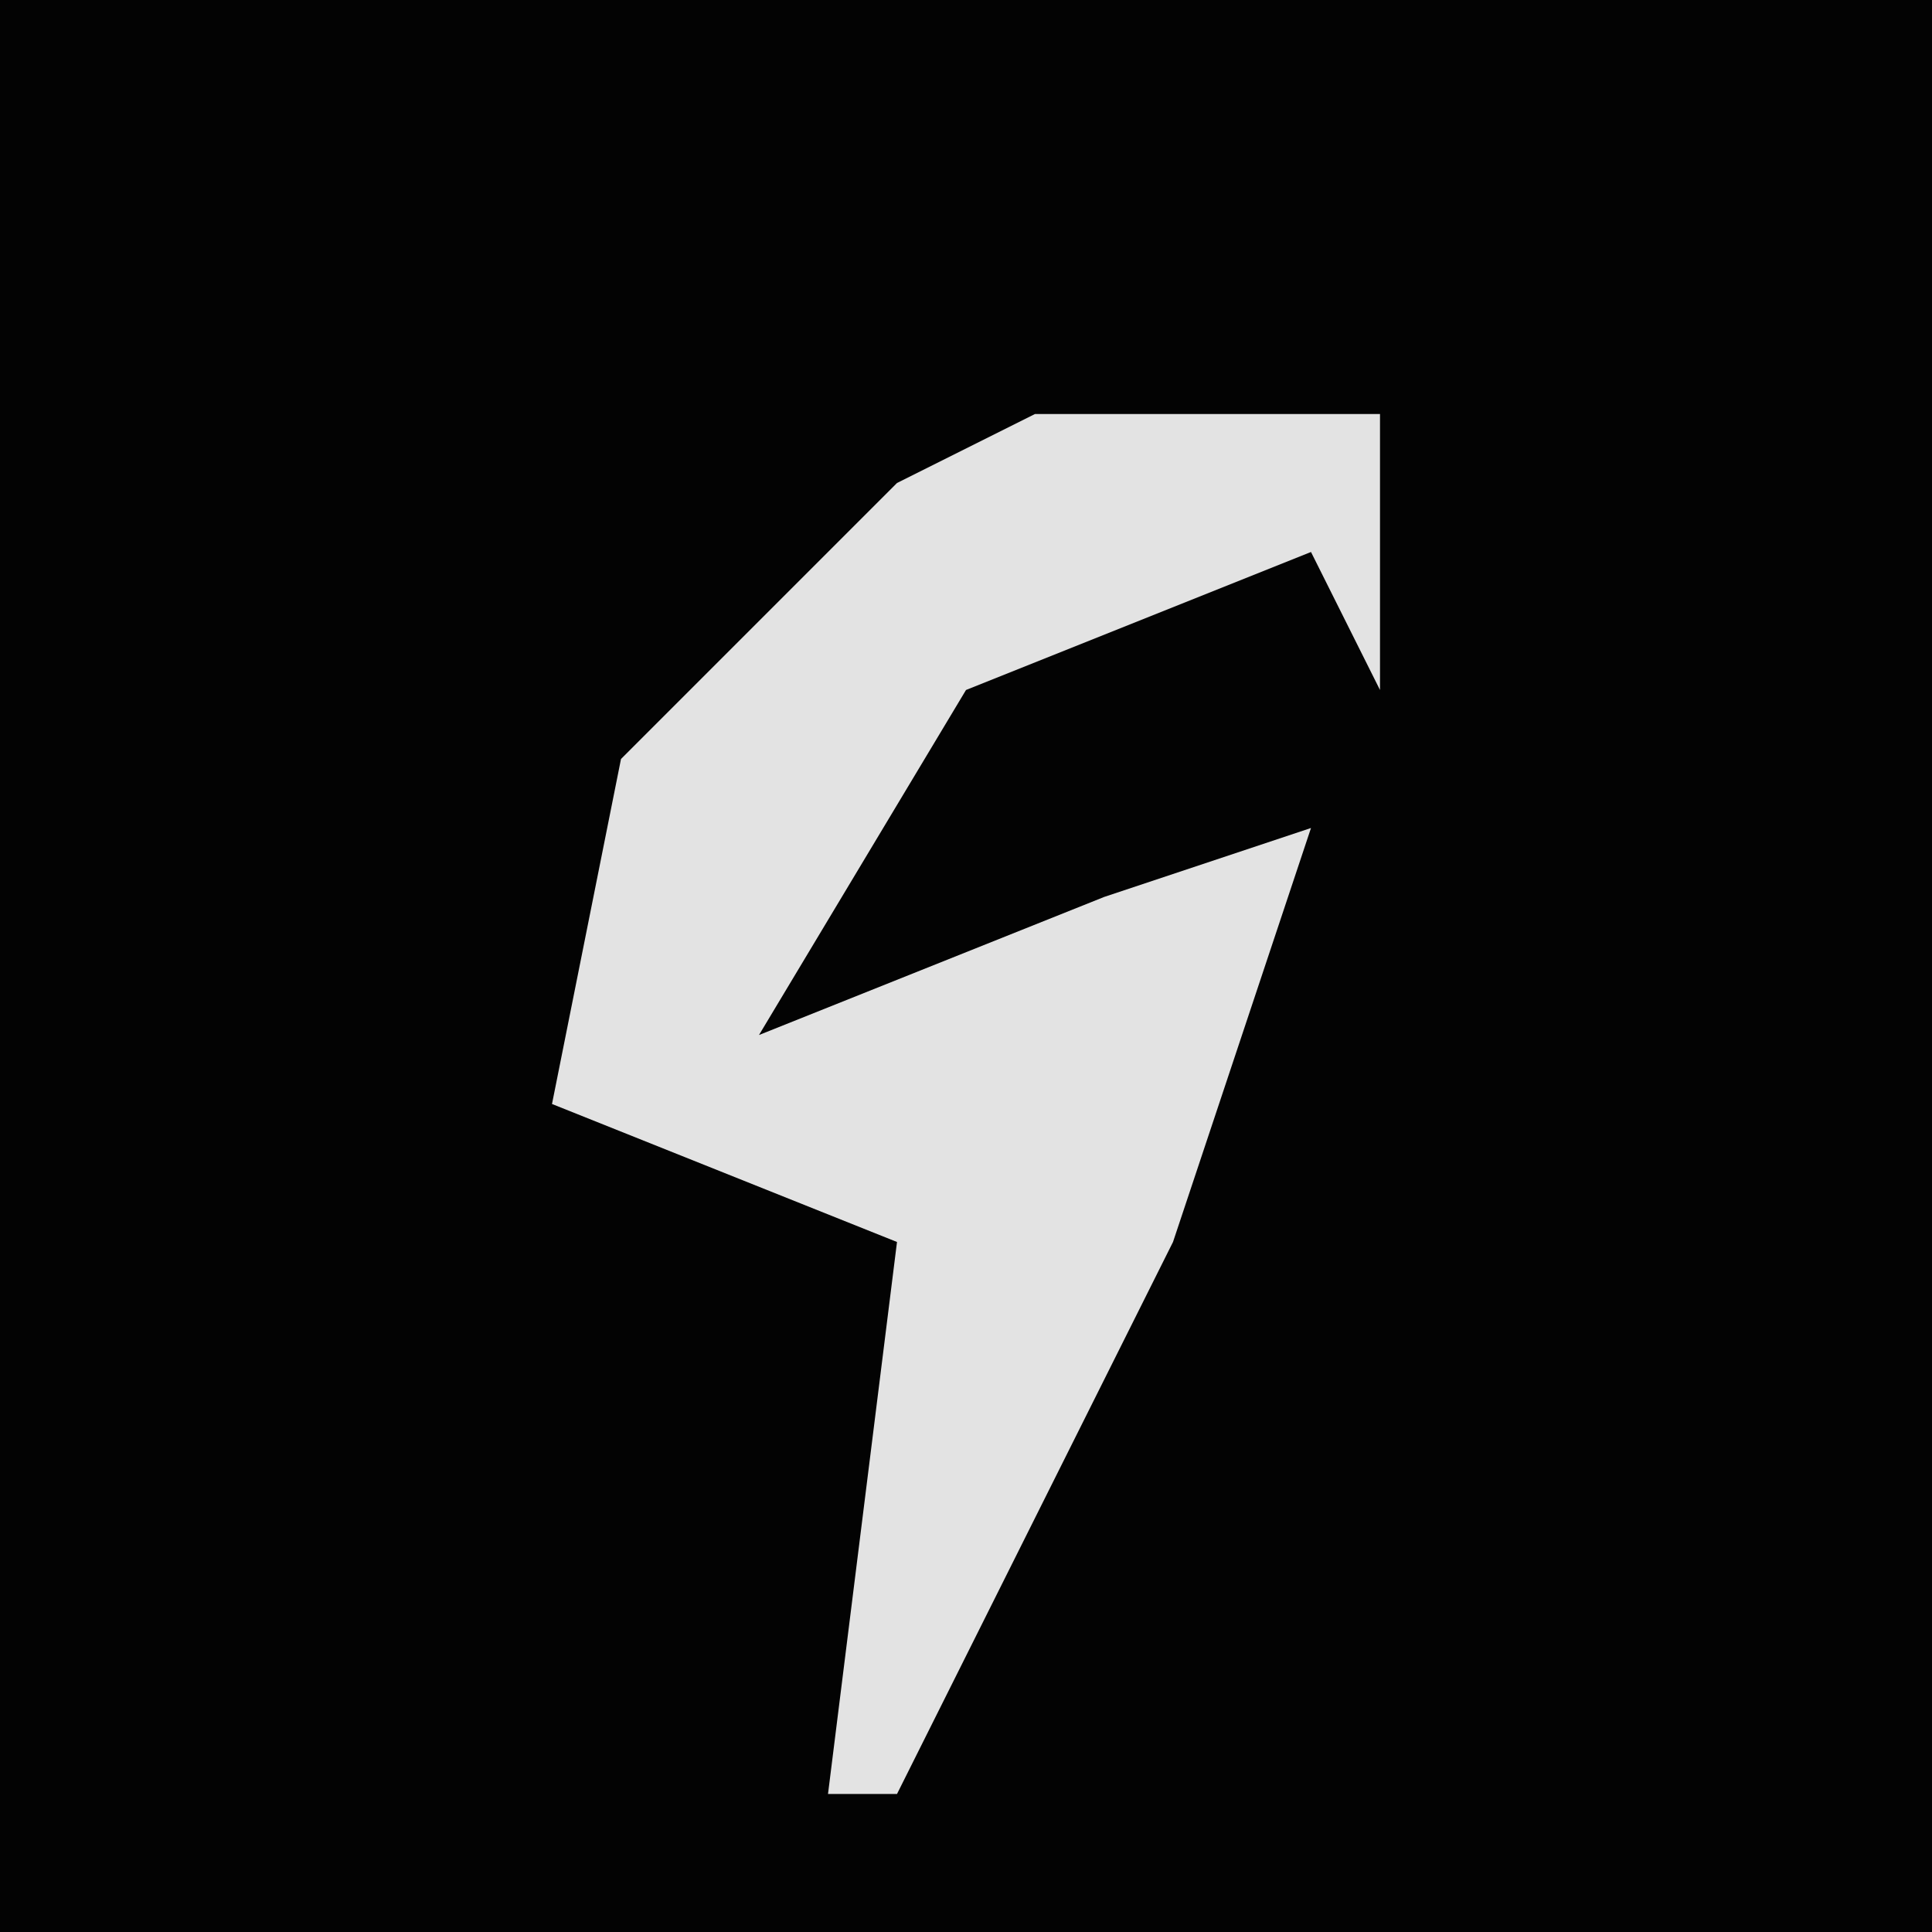 <?xml version="1.0" encoding="UTF-8"?>
<svg version="1.1" xmlns="http://www.w3.org/2000/svg" width="28" height="28">
<path d="M0,0 L28,0 L28,28 L0,28 Z " fill="#030303" transform="translate(0,0)"/>
<path d="M0,0 L5,0 L5,4 L4,2 L-1,4 L-4,9 L1,7 L4,6 L2,12 L-2,20 L-3,20 L-2,12 L-7,10 L-6,5 L-2,1 Z " fill="#E3E3E3" transform="translate(15,6)"/>
</svg>
